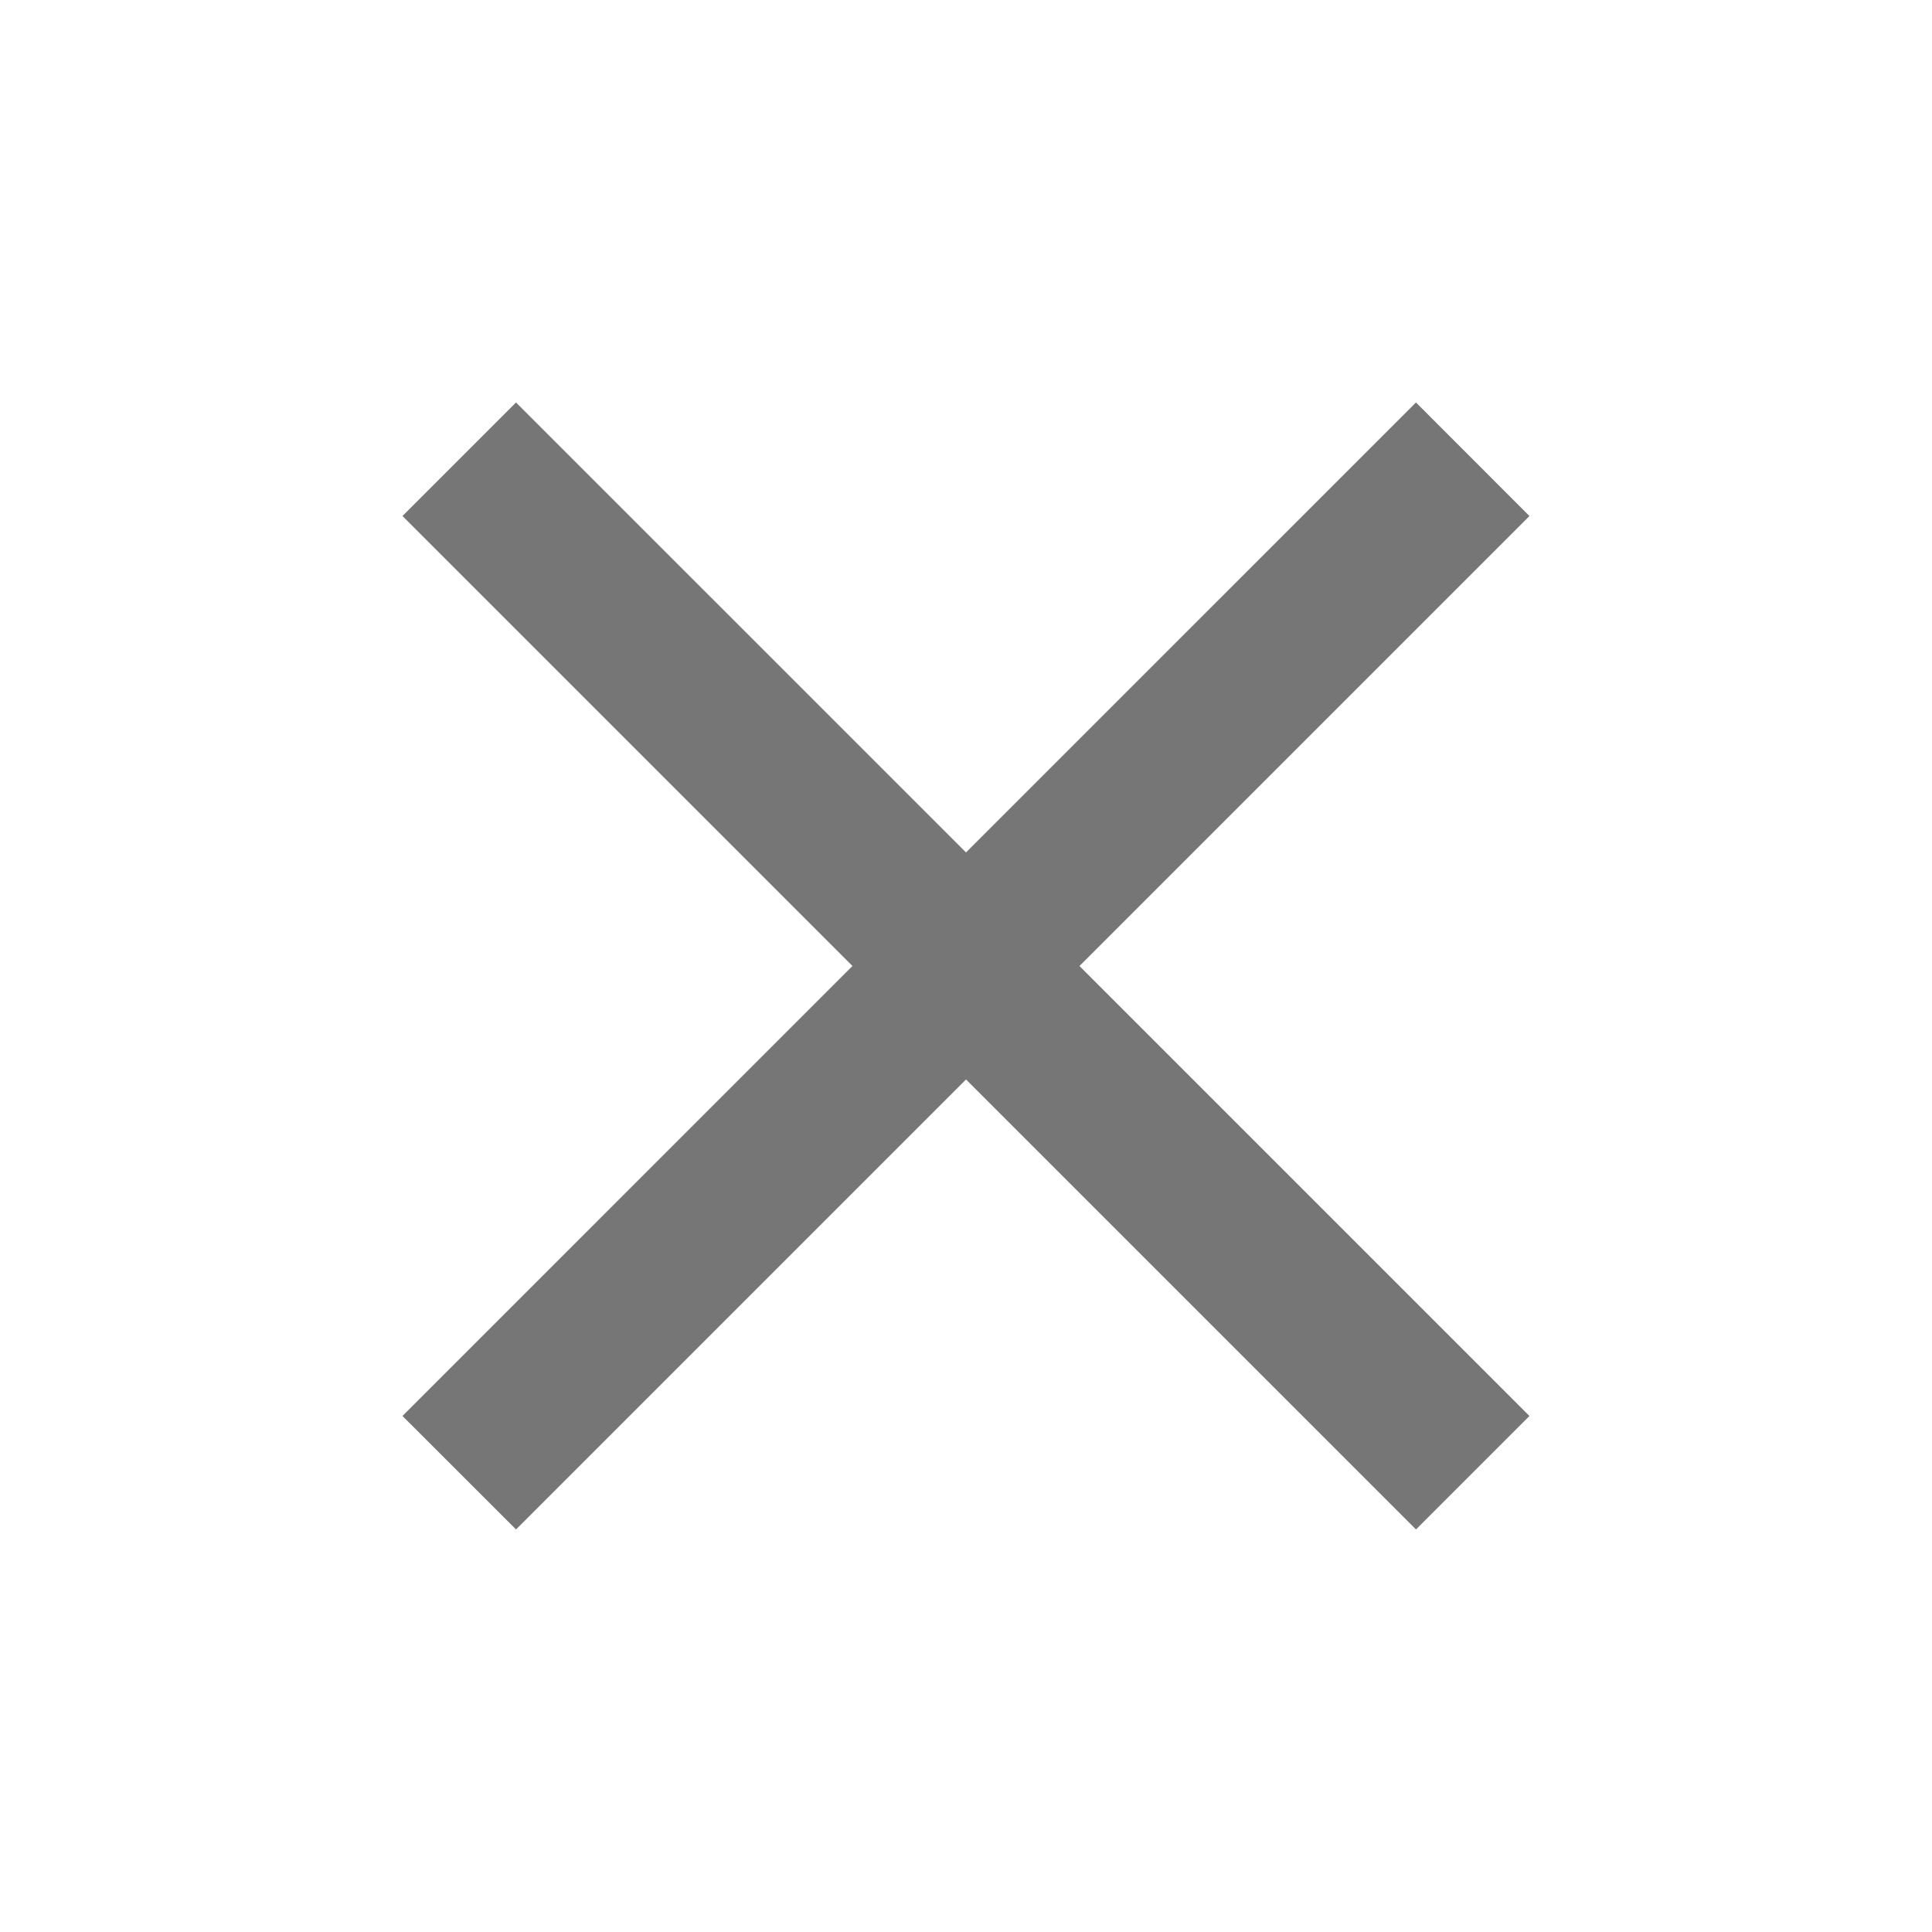 <svg xmlns="http://www.w3.org/2000/svg" width="22" height="22" viewBox="0 0 22 22" fill="none">
<g clip-path="url(#clip0_737_1737)">
<path d="M17.416 5.876L16.124 4.583L11 9.707L5.876 4.583L4.583 5.876L9.707 11L4.583 16.124L5.876 17.416L11 12.292L16.124 17.416L17.416 16.124L12.292 11L17.416 5.876Z" fill="#767676"/>
</g>
<defs>
<clipPath id="clip0_737_1737">
<rect width="22" height="22" fill="white"/>
</clipPath>
</defs>
</svg>